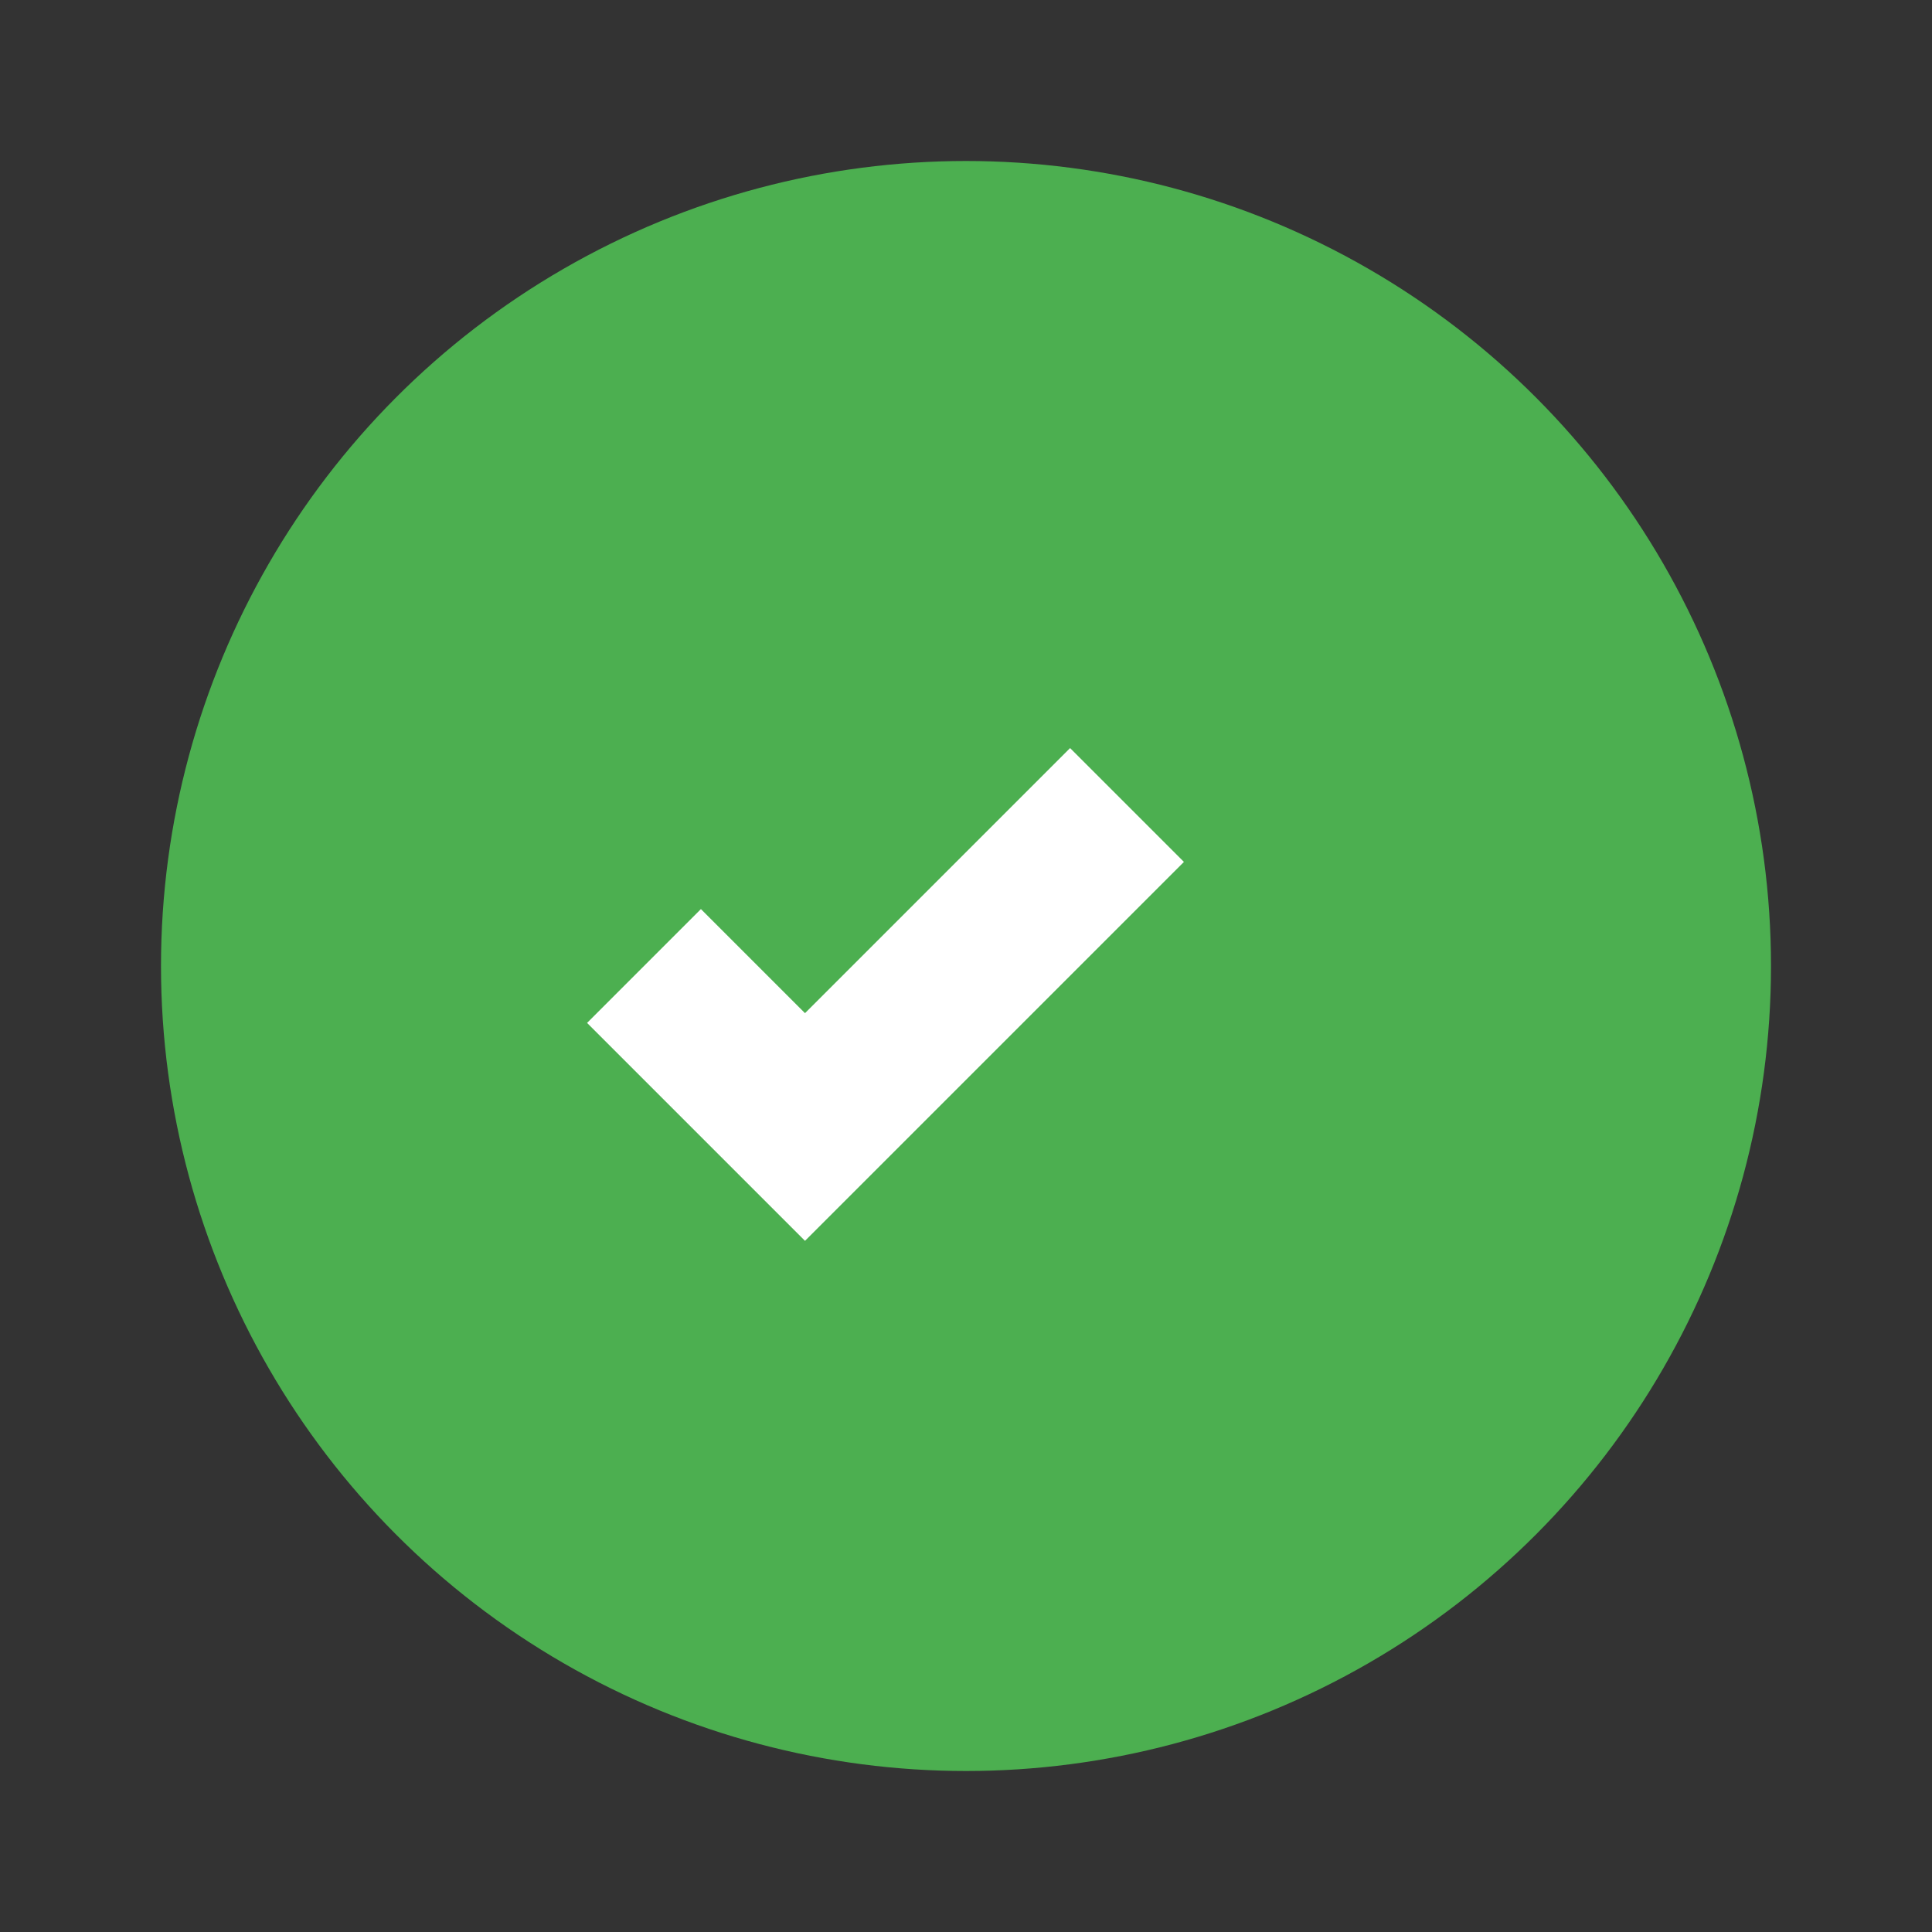 <svg xmlns="http://www.w3.org/2000/svg" viewBox="0 0 24 24" width="100" height="100">
  <rect x="0" y="0" width="24" height="24" fill="#333333" stroke="none"/>
  <circle cx="12" cy="12" r="10" fill="#4caf50" />
  <path d="M8 12l2 2 4-4" stroke="white" stroke-width="2" fill="none" />
</svg>
